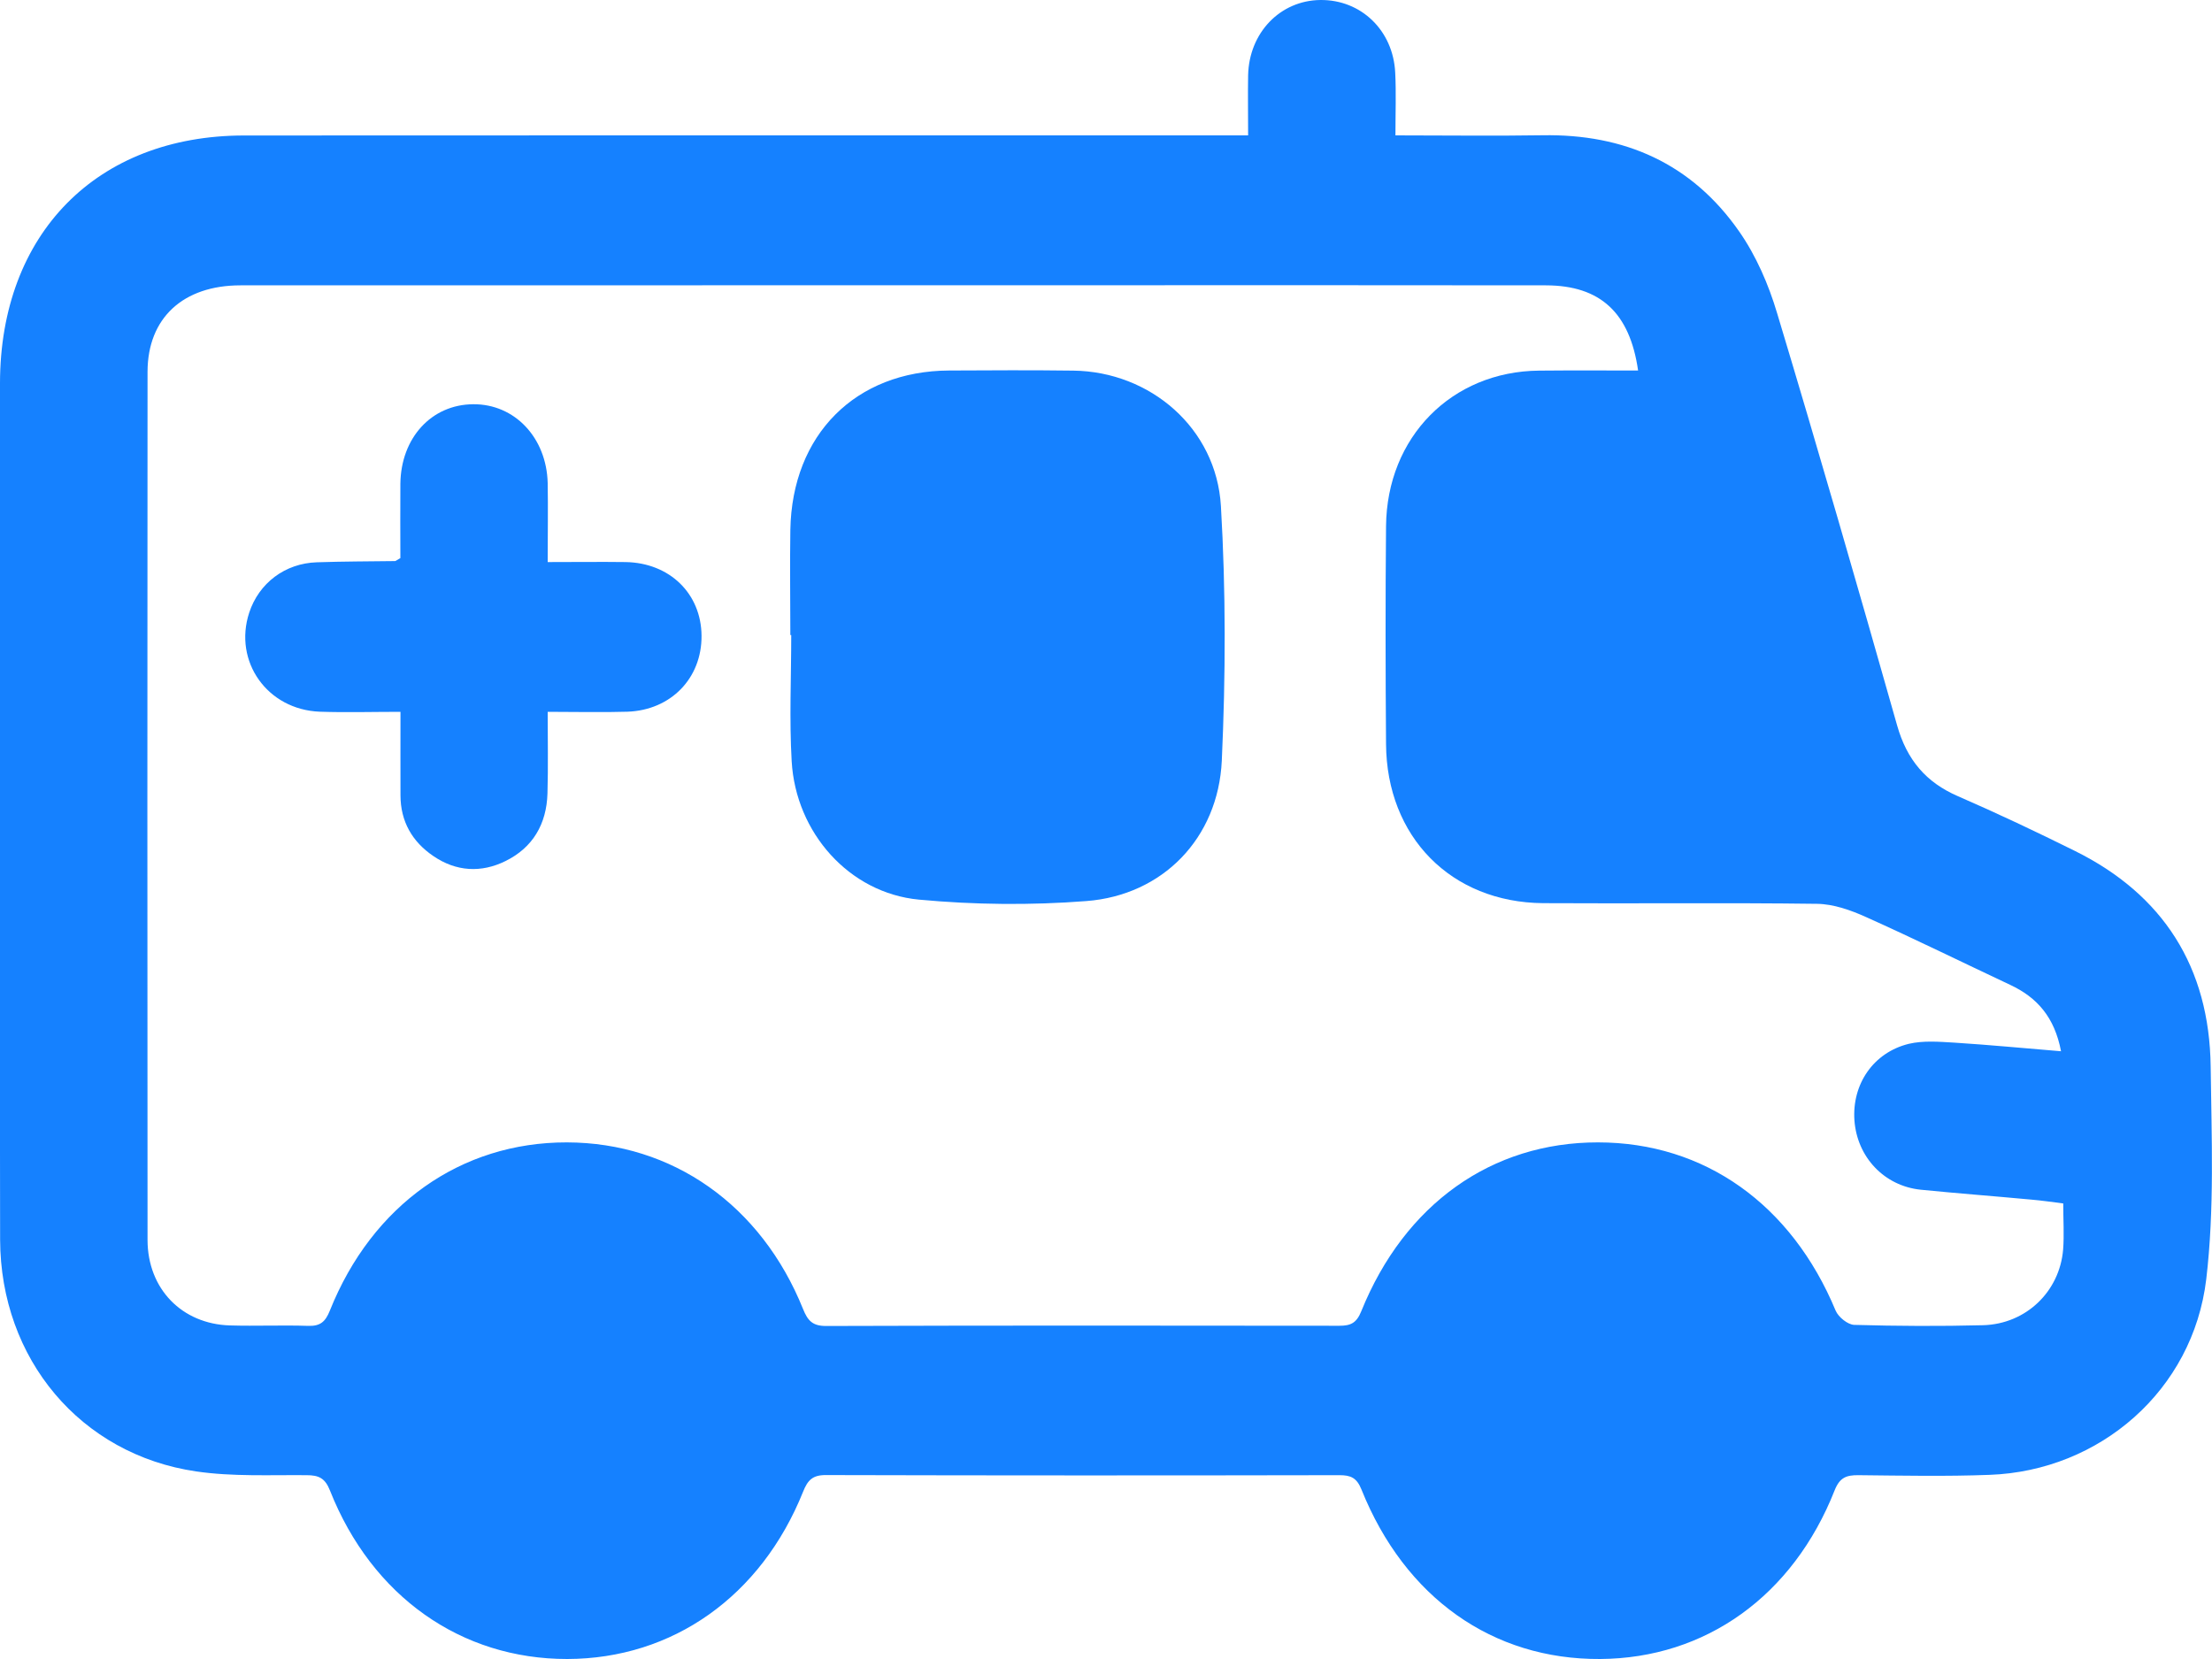  <svg width="20" height="15" viewBox="0 0 20 15" fill="none" xmlns="http://www.w3.org/2000/svg">
<g clip-path="url(#clip0_326_639)">
<path d="M11.285 1.224C11.285 1.019 11.282 0.85 11.285 0.681C11.293 0.296 11.575 0.004 11.938 4.74619e-05C12.306 -0.004 12.597 0.275 12.615 0.658C12.624 0.839 12.617 1.021 12.617 1.224C13.077 1.224 13.512 1.23 13.948 1.223C14.686 1.21 15.296 1.477 15.725 2.093C15.878 2.312 15.991 2.573 16.068 2.832C16.441 4.071 16.8 5.314 17.153 6.559C17.241 6.87 17.414 7.074 17.703 7.199C18.06 7.354 18.412 7.521 18.761 7.694C19.558 8.089 19.977 8.743 19.988 9.645C19.996 10.286 20.023 10.933 19.948 11.566C19.828 12.571 18.985 13.299 17.989 13.335C17.594 13.35 17.198 13.342 16.803 13.338C16.694 13.337 16.634 13.359 16.588 13.475C16.211 14.43 15.421 14.994 14.468 15C13.497 15.006 12.703 14.447 12.31 13.468C12.267 13.361 12.213 13.338 12.111 13.338C10.564 13.341 9.016 13.341 7.468 13.337C7.348 13.336 7.303 13.382 7.261 13.488C6.881 14.434 6.081 14.998 5.129 15C4.169 15.001 3.363 14.434 2.984 13.478C2.939 13.363 2.881 13.338 2.771 13.338C2.438 13.335 2.102 13.352 1.774 13.304C0.728 13.151 0.004 12.287 0.001 11.208C-0.003 9.226 -3.54028e-05 7.244 -3.54028e-05 5.262C-3.54028e-05 4.662 -0 4.062 0 3.463C0.002 2.115 0.874 1.226 2.206 1.225C5.135 1.223 8.064 1.224 10.993 1.224C11.082 1.224 11.171 1.224 11.285 1.224ZM14.811 3.35C14.736 2.828 14.47 2.581 13.978 2.58C12.653 2.578 11.328 2.579 10.002 2.579C7.393 2.579 4.783 2.579 2.174 2.58C1.656 2.58 1.335 2.875 1.334 3.361C1.332 5.978 1.332 8.595 1.334 11.212C1.335 11.654 1.645 11.971 2.079 11.984C2.315 11.991 2.551 11.98 2.787 11.988C2.894 11.991 2.941 11.953 2.982 11.851C3.365 10.893 4.168 10.327 5.126 10.329C6.079 10.331 6.883 10.896 7.261 11.836C7.303 11.94 7.346 11.989 7.468 11.989C9.015 11.984 10.562 11.985 12.11 11.987C12.213 11.987 12.265 11.962 12.308 11.856C12.7 10.886 13.488 10.328 14.448 10.329C15.412 10.329 16.198 10.89 16.597 11.85C16.622 11.909 16.707 11.977 16.765 11.979C17.154 11.99 17.543 11.992 17.931 11.982C18.319 11.971 18.623 11.677 18.654 11.297C18.664 11.164 18.655 11.03 18.655 10.881C18.551 10.868 18.457 10.854 18.362 10.846C18.03 10.815 17.698 10.79 17.367 10.757C17.036 10.723 16.791 10.462 16.767 10.13C16.744 9.804 16.937 9.517 17.258 9.438C17.389 9.407 17.533 9.419 17.669 9.427C17.984 9.447 18.297 9.477 18.635 9.505C18.576 9.195 18.417 9.018 18.176 8.905C17.742 8.701 17.312 8.489 16.875 8.293C16.736 8.23 16.579 8.174 16.429 8.172C15.604 8.161 14.778 8.171 13.952 8.166C13.12 8.159 12.537 7.566 12.532 6.726C12.527 6.07 12.526 5.414 12.532 4.758C12.539 3.952 13.126 3.358 13.916 3.351C14.215 3.348 14.512 3.35 14.811 3.35Z" fill="#1581FF"/>
<path d="M7.146 5.742C7.146 5.425 7.141 5.108 7.146 4.791C7.161 3.929 7.736 3.354 8.582 3.35C8.956 3.348 9.331 3.346 9.705 3.351C10.401 3.36 10.998 3.872 11.039 4.576C11.084 5.341 11.082 6.112 11.047 6.878C11.014 7.58 10.512 8.094 9.823 8.147C9.321 8.186 8.81 8.181 8.308 8.134C7.678 8.074 7.195 7.529 7.158 6.883C7.136 6.504 7.154 6.122 7.154 5.742C7.151 5.742 7.149 5.742 7.146 5.742Z" fill="#1581FF"/>
<path d="M4.952 5.082C5.202 5.082 5.43 5.079 5.657 5.082C6.055 5.089 6.34 5.367 6.343 5.748C6.346 6.131 6.067 6.421 5.673 6.435C5.444 6.442 5.215 6.436 4.952 6.436C4.952 6.688 4.957 6.931 4.95 7.174C4.942 7.451 4.817 7.664 4.571 7.785C4.351 7.894 4.124 7.881 3.918 7.74C3.728 7.611 3.621 7.428 3.621 7.19C3.62 6.951 3.621 6.712 3.621 6.436C3.37 6.436 3.131 6.443 2.892 6.435C2.417 6.417 2.109 5.981 2.253 5.54C2.341 5.272 2.577 5.093 2.865 5.084C3.101 5.076 3.337 5.076 3.572 5.073C3.578 5.073 3.584 5.066 3.62 5.046C3.62 4.834 3.618 4.604 3.62 4.374C3.625 3.958 3.902 3.657 4.279 3.655C4.653 3.652 4.942 3.957 4.952 4.368C4.956 4.599 4.952 4.829 4.952 5.082Z" fill="#1581FF"/>
</g>
<defs>
<clipPath id="clip0_326_639">
<rect width="20" height="15" fill="white"/>
</clipPath>
</defs>
</svg>